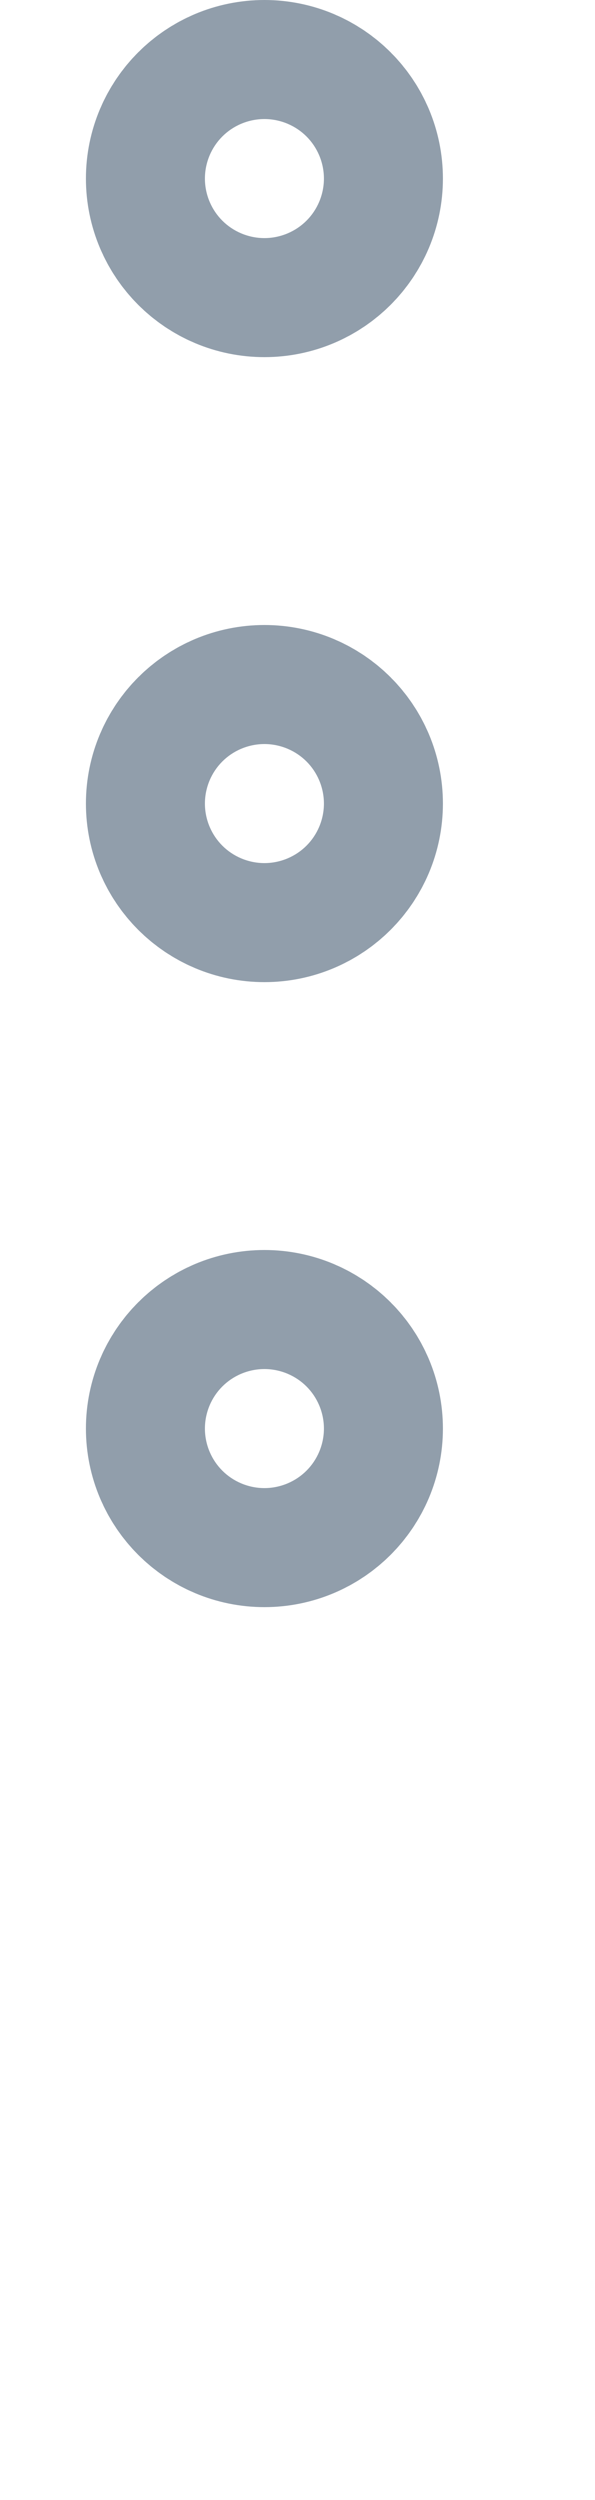 <svg width="5" height="21" viewBox="0 0 5 21" fill="none" xmlns="http://www.w3.org/2000/svg">
<path d="M2.222 7.25C2.498 7.25 2.722 7.026 2.722 6.75C2.722 6.474 2.498 6.25 2.222 6.25C1.946 6.25 1.722 6.474 1.722 6.75C1.722 7.026 1.946 7.25 2.222 7.25Z" stroke="#919EAB" stroke-width="2" stroke-linecap="round" stroke-linejoin="round"/>
<path d="M2.222 2C2.498 2 2.722 1.776 2.722 1.5C2.722 1.224 2.498 1 2.222 1C1.946 1 1.722 1.224 1.722 1.5C1.722 1.776 1.946 2 2.222 2Z" stroke="#919EAB" stroke-width="2" stroke-linecap="round" stroke-linejoin="round"/>
<path d="M2.222 12.5C2.498 12.5 2.722 12.276 2.722 12C2.722 11.724 2.498 11.5 2.222 11.5C1.946 11.5 1.722 11.724 1.722 12C1.722 12.276 1.946 12.5 2.222 12.5Z" stroke="#919EAB" stroke-width="2" stroke-linecap="round" stroke-linejoin="round"/>
</svg>
